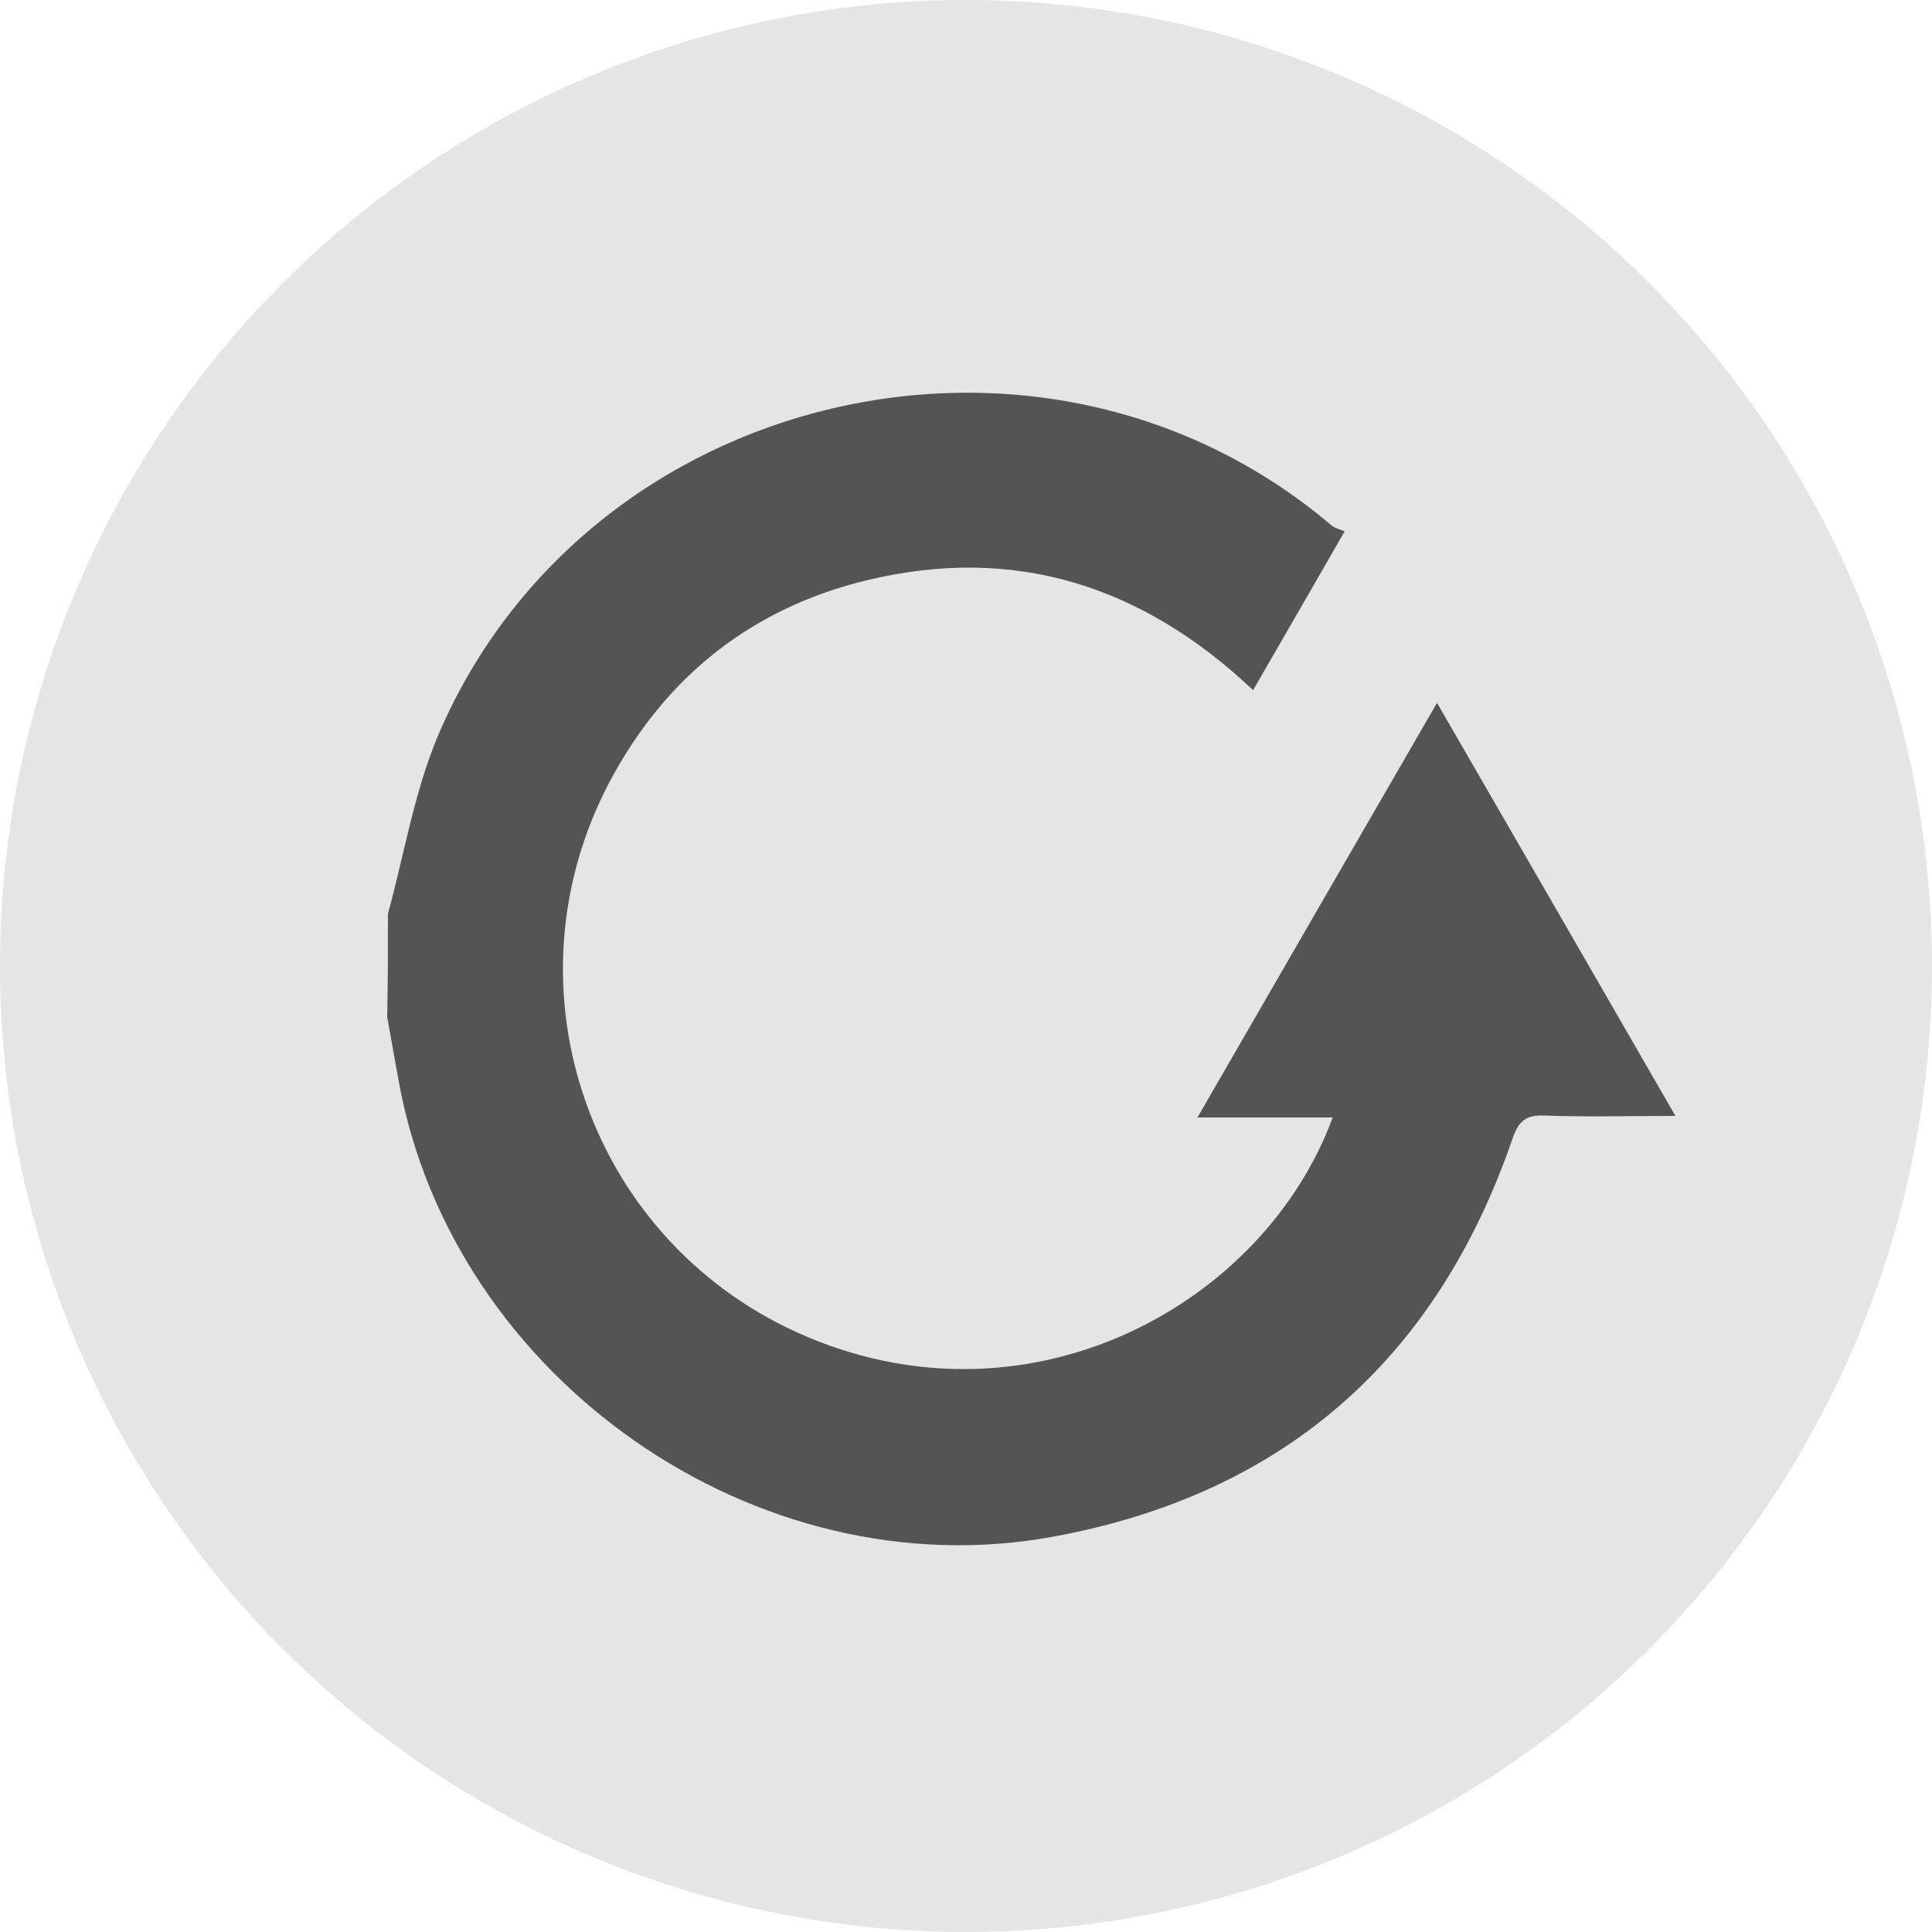 <?xml version="1.0" encoding="utf-8"?>
<!-- Generator: Adobe Illustrator 23.0.3, SVG Export Plug-In . SVG Version: 6.00 Build 0)  -->
<svg version="1.1" id="Layer_1" xmlns="http://www.w3.org/2000/svg" xmlns:xlink="http://www.w3.org/1999/xlink" x="0px" y="0px"
	 viewBox="0 0 50 50" style="enable-background:new 0 0 50 50;" xml:space="preserve">
<style type="text/css">
	.st0{fill:#E5E5E5;}
	.st1{fill:#545454;}
</style>
<g id="Replay_1_">
	<circle class="st0" cx="25" cy="25" r="25"/>
	<g id="_x39_IoiHu_2_">
		<g>
			<path class="st1" d="M10.04,23.65c0.42-1.54,0.68-3.14,1.29-4.6C15.16,10.04,27,7.27,34.45,13.59c0.09,0.08,0.23,0.11,0.35,0.16
				c-0.83,1.45-1.58,2.74-2.37,4.11c-2.87-2.71-6.18-3.77-10.01-2.84c-2.96,0.72-5.18,2.48-6.62,5.17
				c-2.88,5.39-0.52,12.06,5.12,14.42c5.82,2.44,11.8-0.88,13.57-5.69c-1.12,0-2.21,0-3.5,0c2.1-3.64,4.12-7.13,6.2-10.73
				c2.08,3.6,4.09,7.08,6.17,10.69c-1.24,0-2.32,0.03-3.4-0.01c-0.48-0.02-0.67,0.16-0.82,0.61c-1.97,5.72-5.94,9.2-11.89,10.29
				c-7.68,1.41-15.53-4.09-16.93-11.78c-0.1-0.56-0.2-1.11-0.3-1.67C10.04,25.43,10.04,24.54,10.04,23.65z"/>
		</g>
	</g>
</g>
</svg>
